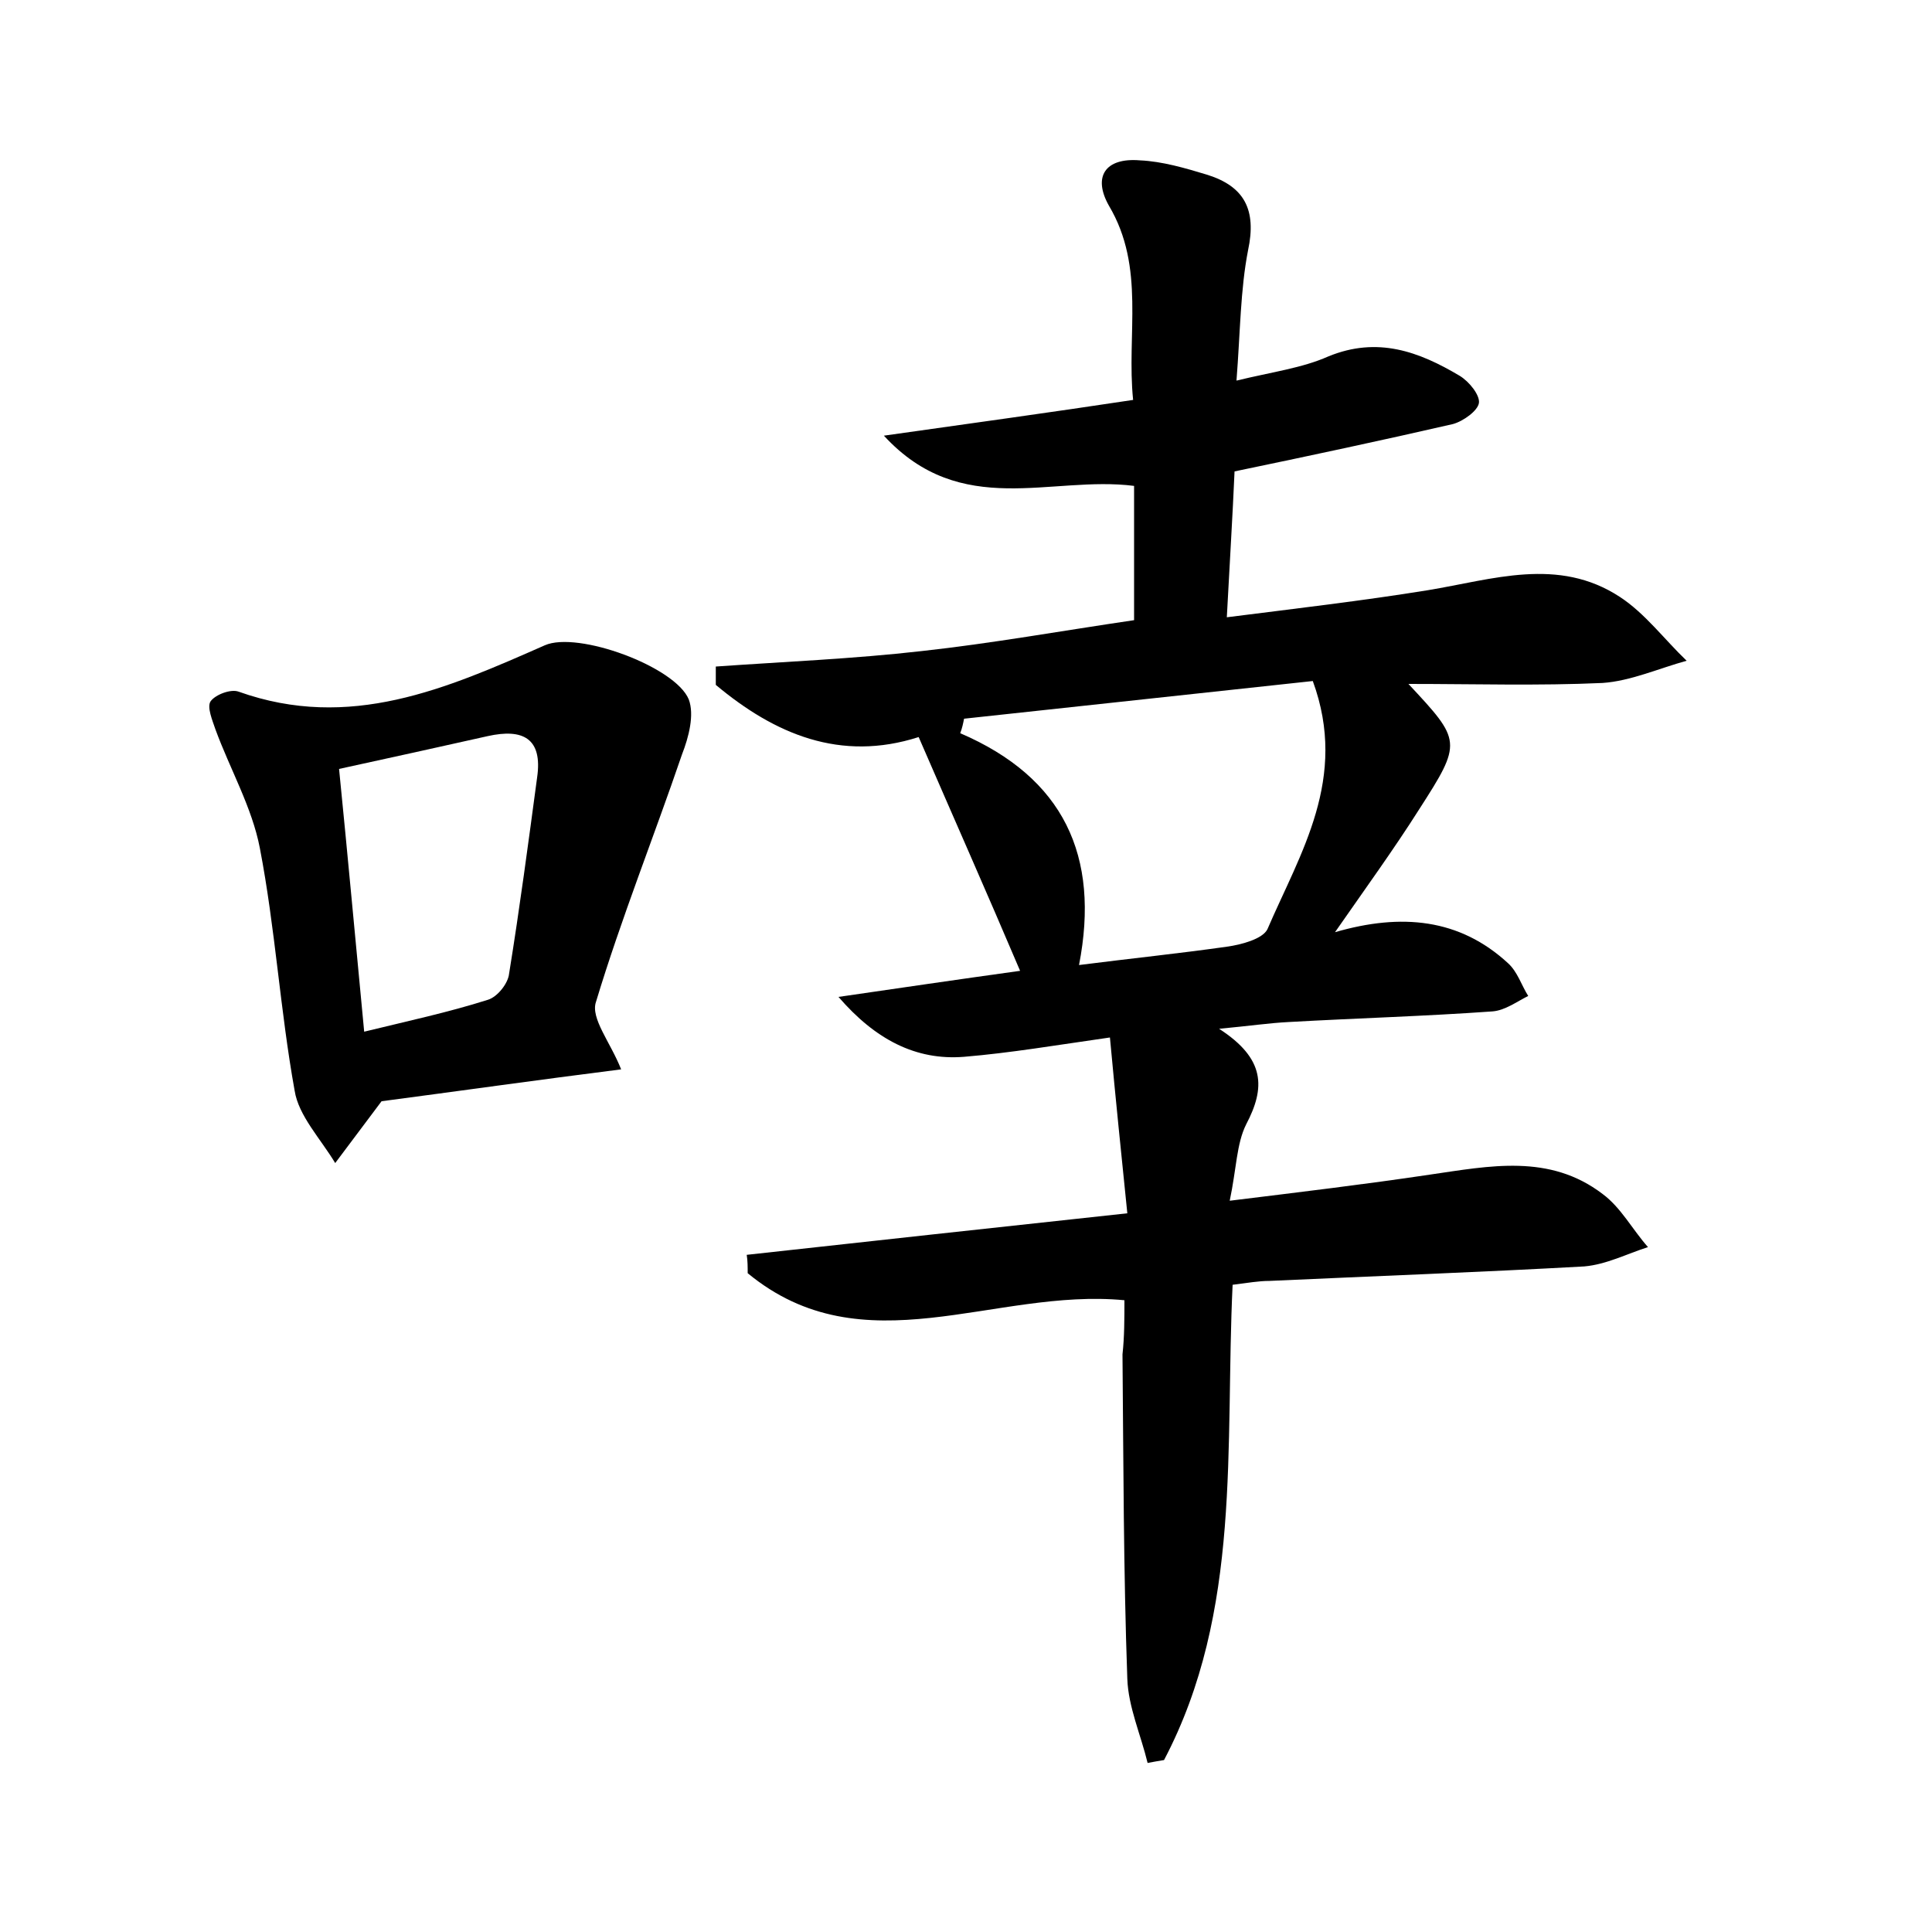 <?xml version="1.0" encoding="utf-8"?>
<!-- Generator: Adobe Illustrator 22.0.0, SVG Export Plug-In . SVG Version: 6.00 Build 0)  -->
<svg version="1.1" id="图层_1" xmlns="http://www.w3.org/2000/svg" xmlns:xlink="http://www.w3.org/1999/xlink" x="0px" y="0px"
	 viewBox="0 0 200 200" style="enable-background:new 0 0 200 200;" xml:space="preserve">
<style type="text/css">
	.st0{fill:#FFFFFF;}
</style>
<g>
	
	<path d="M116.4,134.6c-13.5-1.3-27,7.1-39-2.8c0-0.6,0-1.3-0.1-1.9c12.7-1.4,25.5-2.8,39.4-4.3c-0.6-5.9-1.2-11.7-1.8-18.2
		c-5.6,0.8-10.3,1.6-15.1,2c-5,0.4-9.2-1.8-13-6.2c6.2-0.9,12.3-1.8,18.8-2.7c-3.4-8-6.9-15.9-10.5-24.2c-8.1,2.6-14.9-0.3-21-5.4
		c0-0.6,0-1.3,0-1.9c7.1-0.5,14.3-0.8,21.3-1.6c7.3-0.8,14.5-2.1,22-3.2c0-4.5,0-9.2,0-13.9c-8.6-1.1-17.9,3.5-25.9-5.2
		c9.2-1.3,17.2-2.4,25.8-3.7c-0.7-6.8,1.3-13.7-2.5-20.1c-1.7-3-0.4-5,3.2-4.7c2.3,0.1,4.7,0.8,7,1.5c3.8,1.2,5.1,3.6,4.2,7.8
		c-0.8,4.1-0.8,8.4-1.2,13.5c3.7-0.9,6.8-1.3,9.5-2.5c5.1-2.1,9.4-0.5,13.6,2c1,0.6,2.1,2,2,2.8c-0.1,0.8-1.6,1.9-2.7,2.2
		c-7.4,1.7-14.9,3.3-22.6,4.9c-0.2,4.6-0.5,9.4-0.8,15.1c7.1-0.9,14-1.7,20.8-2.8c6.7-1.1,13.5-3.5,19.9,0.7
		c2.6,1.7,4.6,4.4,6.9,6.6c-2.9,0.8-5.8,2.1-8.7,2.3c-6.6,0.3-13.3,0.1-20.1,0.1c5.5,5.9,5.6,6,1.1,13c-2.6,4.1-5.5,8.1-8.7,12.7
		c6.9-2,12.9-1.4,17.9,3.2c1,0.9,1.4,2.3,2.1,3.4c-1.2,0.6-2.4,1.5-3.7,1.6c-7,0.5-14,0.7-21.1,1.1c-2,0.1-4,0.4-7.2,0.7
		c4.8,3.1,4.8,6.1,2.8,9.9c-1,2-1,4.6-1.7,7.9c7.3-0.9,14-1.7,20.7-2.7c6.2-0.9,12.4-2.2,17.9,2c1.9,1.4,3.1,3.7,4.7,5.5
		c-2.2,0.7-4.3,1.8-6.6,2c-10.8,0.6-21.7,1-32.6,1.5c-1.1,0-2.2,0.2-3.8,0.4c-0.8,16.7,1,33.8-7.1,49.2c-0.6,0.1-1.2,0.2-1.7,0.3
		c-0.7-2.9-2-5.8-2.1-8.7c-0.4-11.2-0.4-22.4-0.5-33.6C116.4,138.4,116.4,136.5,116.4,134.6z M111.7,99.9c5.5-0.7,10.4-1.2,15.3-1.9
		c1.5-0.2,3.7-0.8,4.2-1.8c3.4-7.9,8.4-15.6,4.7-25.7c-12,1.3-24,2.6-36.1,3.9c-0.1,0.5-0.2,1-0.4,1.5
		C110.1,80.5,113.9,88.6,111.7,99.9z"/>
	<path d="M64.3,110.7c-8.7,1.1-17.2,2.3-24.8,3.3c-1.8,2.4-3.3,4.4-4.8,6.4c-1.5-2.5-3.8-4.9-4.2-7.5c-1.5-8.3-2-16.8-3.6-25.1
		c-0.8-4.2-3.1-8.2-4.6-12.3c-0.3-0.9-0.9-2.3-0.5-2.9c0.5-0.7,2.1-1.3,2.9-1c11.5,4.1,21.5-0.3,31.7-4.8c3.4-1.5,13.5,2.2,14.9,5.6
		c0.6,1.6,0,3.9-0.7,5.7c-2.9,8.5-6.3,17-8.9,25.6C61.1,105.4,63.2,107.9,64.3,110.7z M37.7,106.8c4.5-1.1,8.7-2,12.8-3.3
		c1-0.3,2.1-1.7,2.2-2.7c1.1-6.8,2-13.6,2.9-20.3c0.6-4.1-1.5-5.1-5.1-4.3c-4.9,1.1-9.9,2.2-15.4,3.4C36,88.6,36.8,97.4,37.7,106.8z
		"/>
	
	
</g>
</svg>
